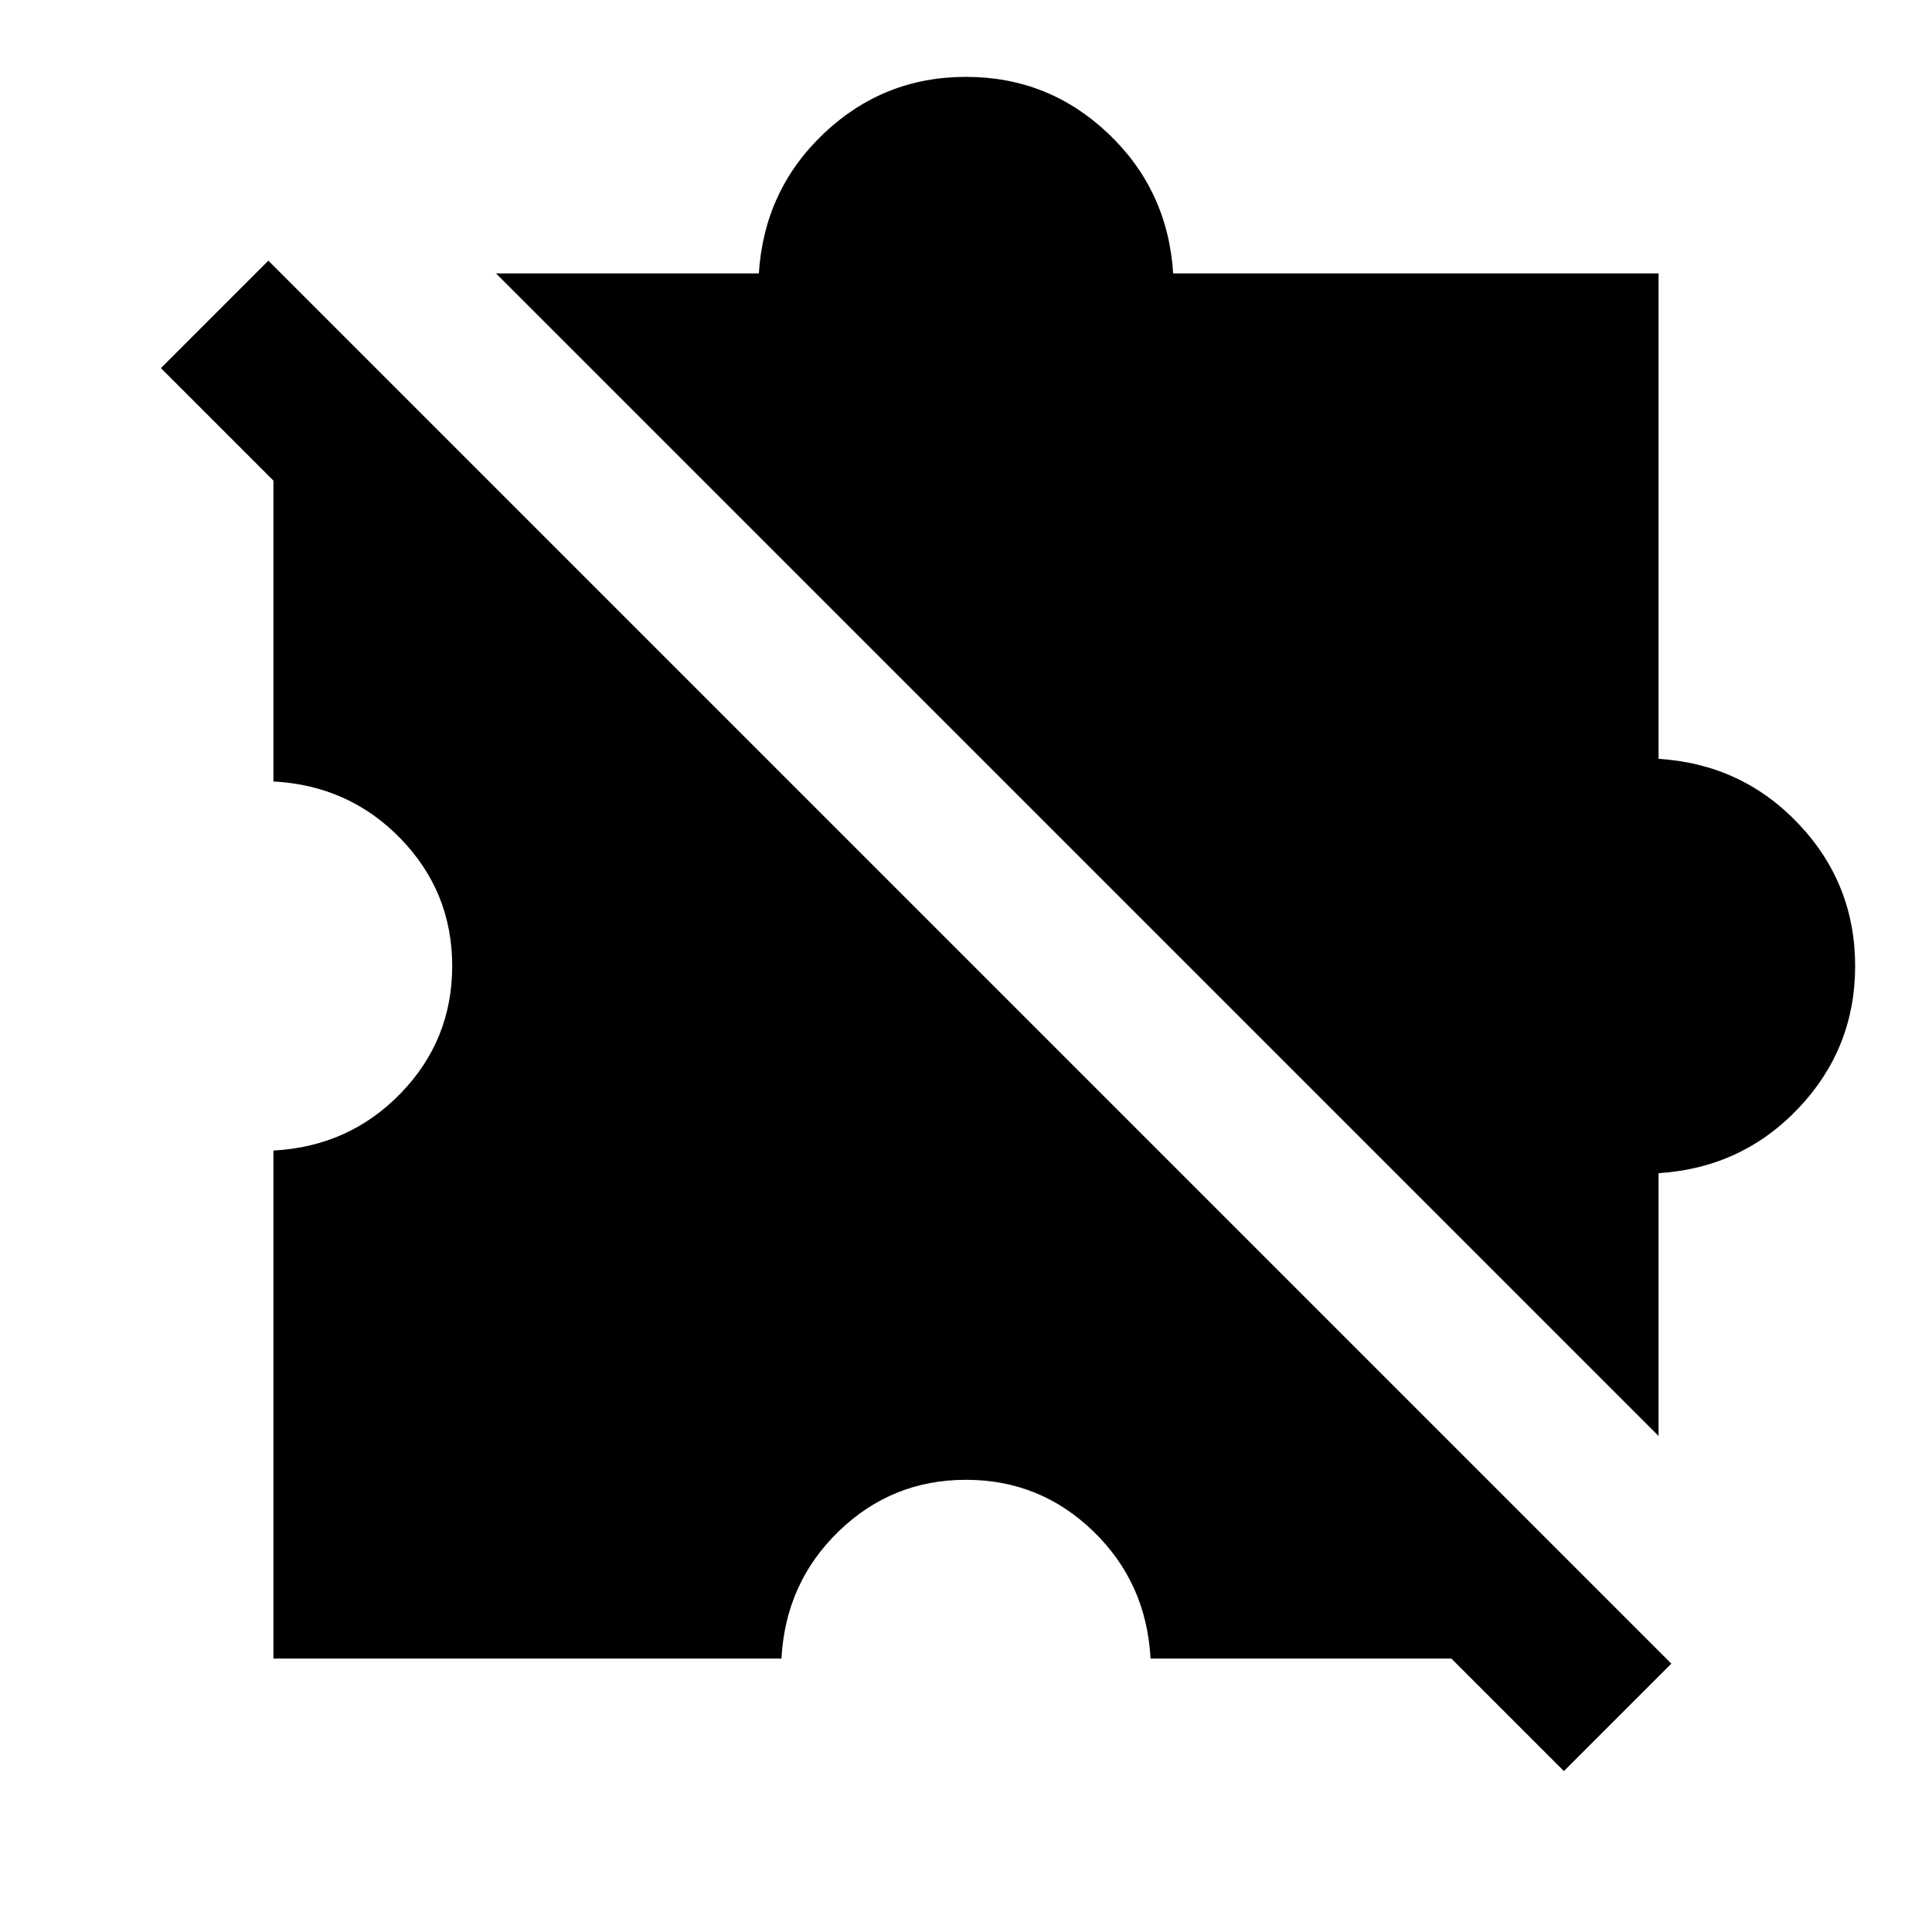 <svg xmlns="http://www.w3.org/2000/svg" height="20" viewBox="0 -960 960 960" width="20"><path d="M135.869-135.869v-252.435q37.609-2 63.218-28.424 25.608-26.424 25.608-63.272t-25.608-63.272q-25.609-26.424-63.218-28.424v-202.435l638.262 638.262H571.696q-2-37.609-28.424-63.218-26.424-25.608-63.272-25.608t-63.272 25.608q-26.424 25.609-28.424 63.218H135.869Zm688.262-110.609L246.478-824.131h130.587q2.631-41.434 32.305-69.554 29.673-28.12 70.63-28.12 40.957 0 70.63 28.12 29.674 28.12 32.305 69.554h241.196v241.196q41.434 2.631 69.554 32.305 28.12 29.673 28.12 70.63 0 40.957-28.12 70.63-28.12 29.674-69.554 32.305v130.587ZM777.087-79.956 79.957-777.087l53.391-53.392 697.131 697.131-53.392 53.392Z"/></svg>